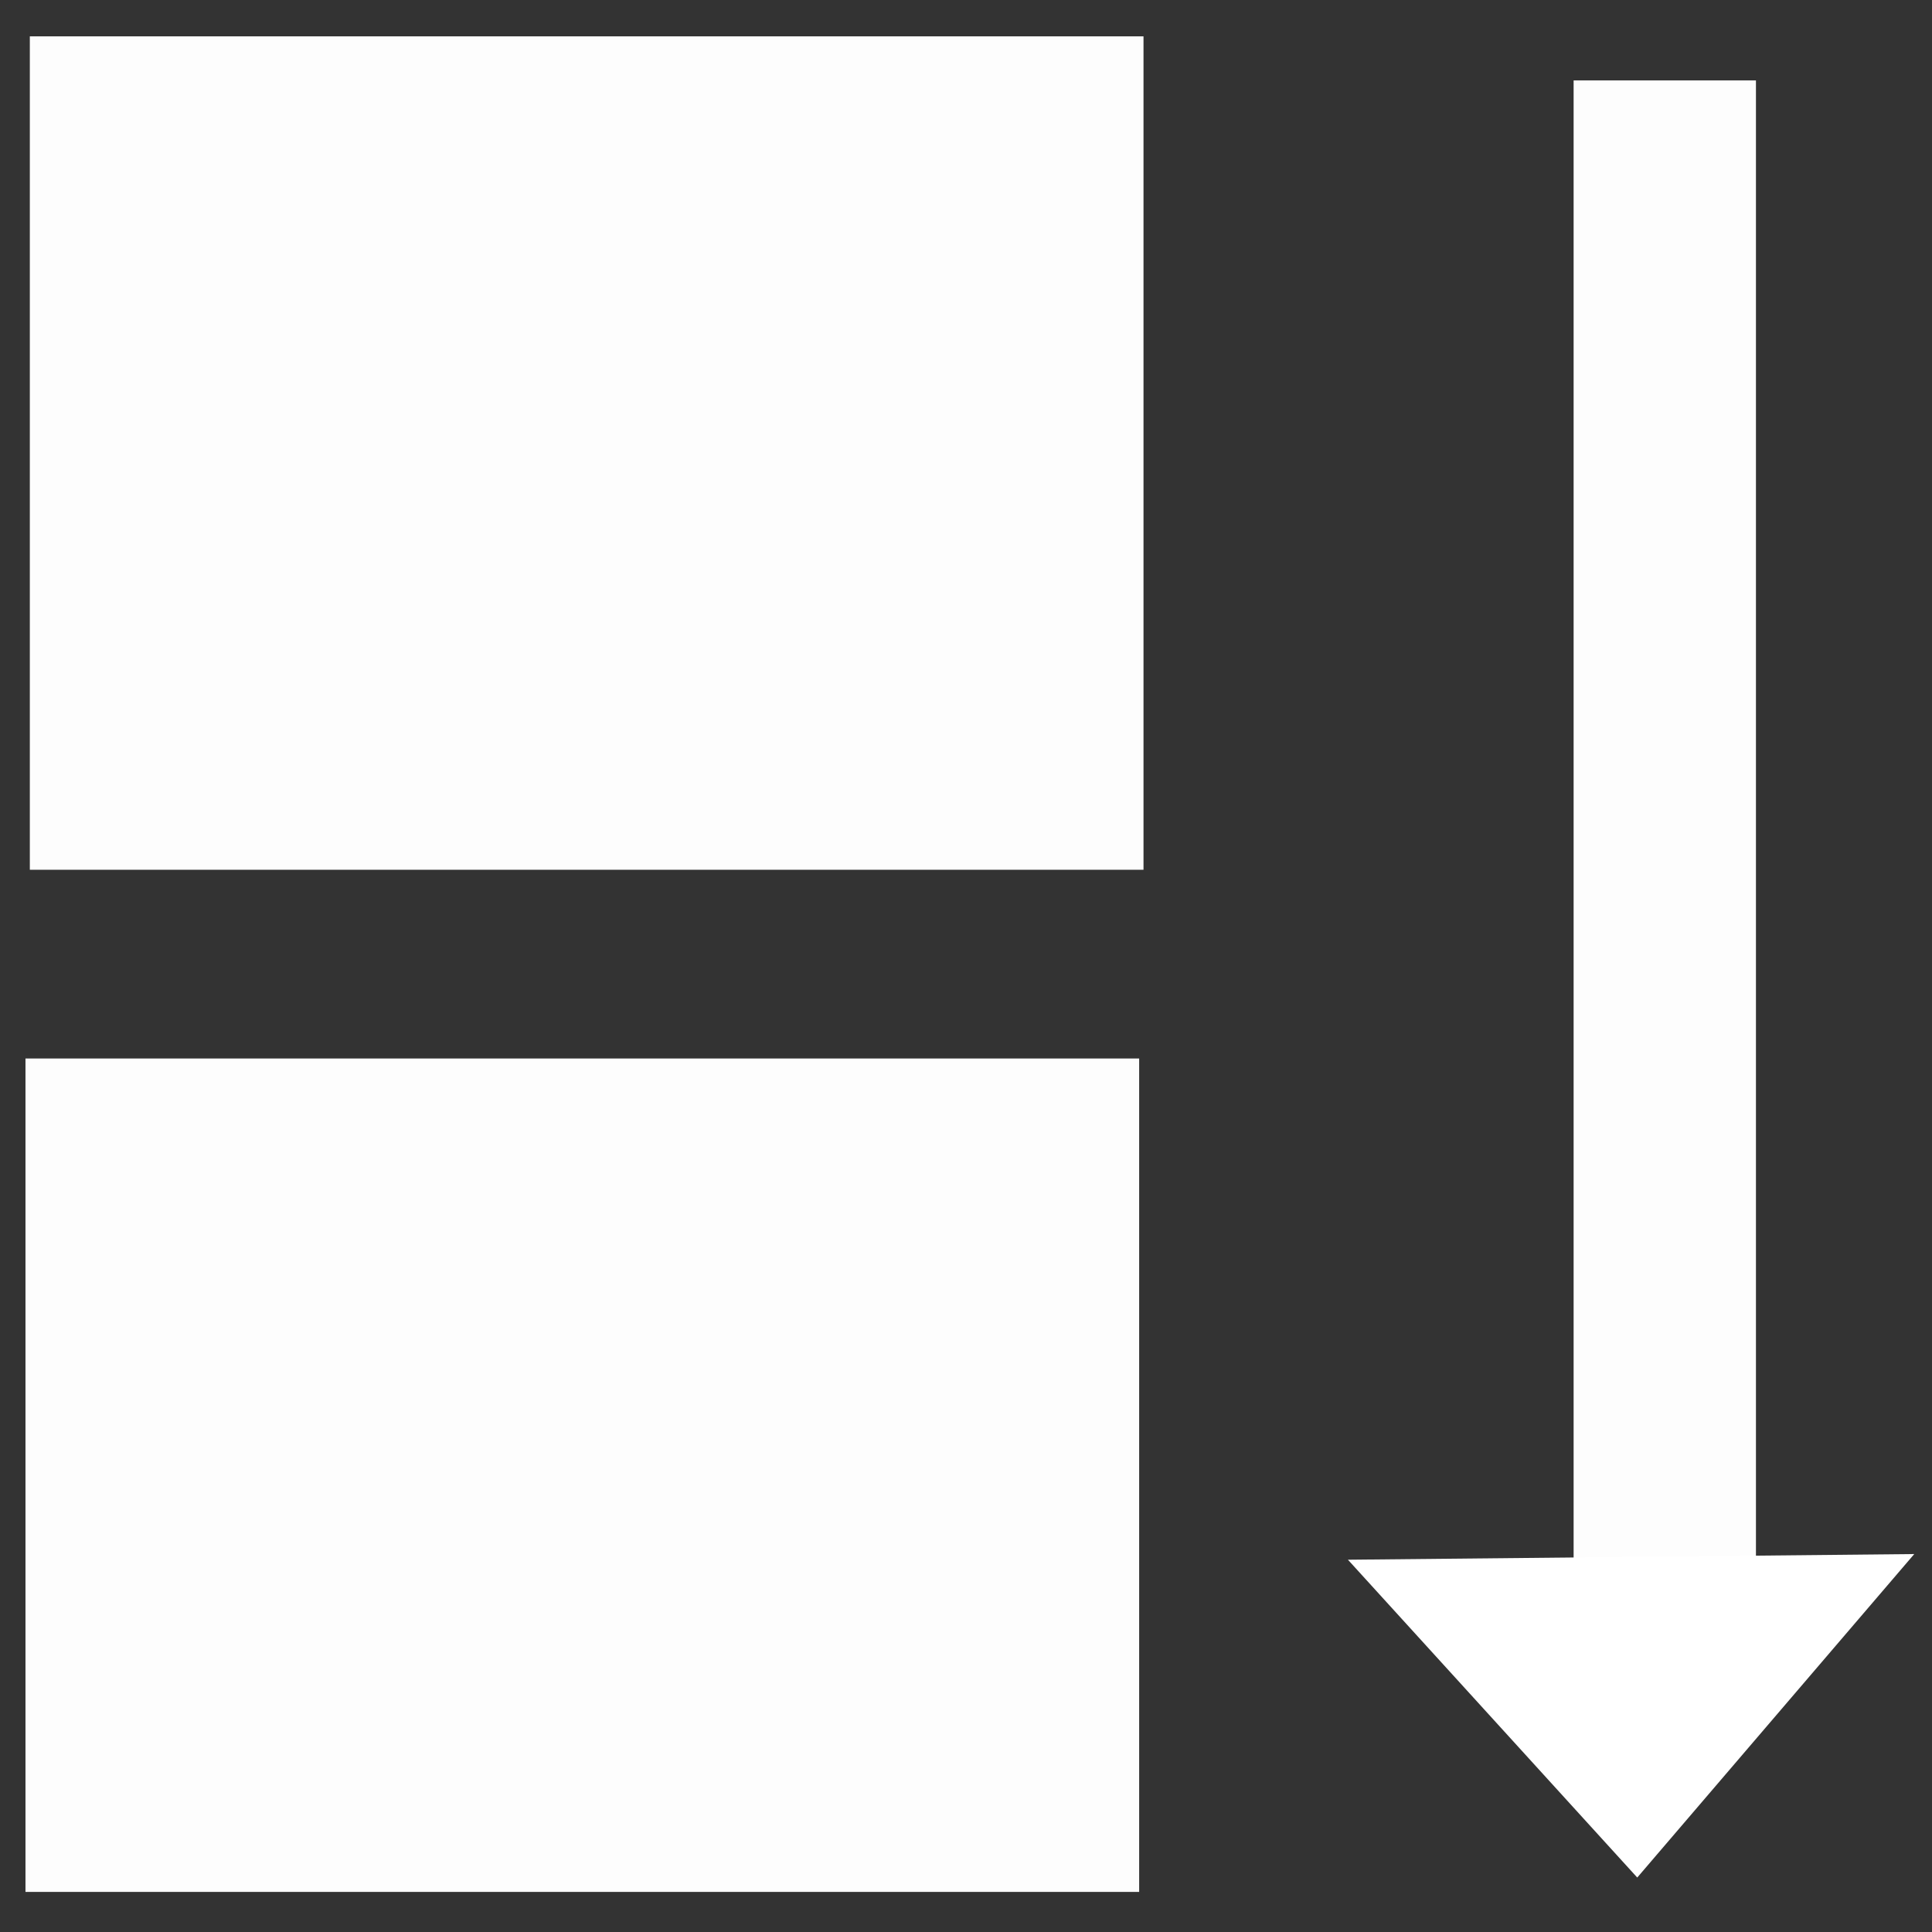 <?xml version="1.0" encoding="UTF-8" standalone="no"?>
<!-- Created with Inkscape (http://www.inkscape.org/) -->

<svg
   width="16"
   height="16"
   viewBox="0 0 16 16"
   version="1.1"
   id="svg5"
   inkscape:version="1.1.1 (eb90963e84, 2021-10-02)"
   sodipodi:docname="flex-dir-col.svg"
   xmlns:inkscape="http://www.inkscape.org/namespaces/inkscape"
   xmlns:sodipodi="http://sodipodi.sourceforge.net/DTD/sodipodi-0.dtd"
   xmlns="http://www.w3.org/2000/svg"
   xmlns:svg="http://www.w3.org/2000/svg">
  <rect x="0" y="0" width="16" height="16" fill="#333333" stroke="none"/>
  <sodipodi:namedview
     id="namedview7"
     pagecolor="#505050"
     bordercolor="#eeeeee"
     borderopacity="1"
     inkscape:pageshadow="0"
     inkscape:pageopacity="0"
     inkscape:pagecheckerboard="0"
     inkscape:document-units="px"
     showgrid="false"
     inkscape:zoom="30.903331"
     inkscape:cx="7.7176145"
     inkscape:cy="8.0088453"
     inkscape:window-width="1366"
     inkscape:window-height="731"
     inkscape:window-x="0"
     inkscape:window-y="0"
     inkscape:window-maximized="1"
     inkscape:current-layer="layer1" />
  <defs
     id="defs2" />
  <g
     inkscape:label="Layer 1"
     inkscape:groupmode="layer"
     id="layer1">
    <rect
       style="fill:#ffffff;fill-opacity:0.988;stroke:none;stroke-width:2.701;stroke-linecap:round;stroke-linejoin:round;stroke-miterlimit:4;stroke-dasharray:none;stroke-opacity:0.988;paint-order:markers fill stroke"
       id="rect31"
       width="6.902"
       height="9.223"
       x="-7.203"
       y="-9.47"
       ry="0"
       transform="matrix(0,-1,-1,0,0,0)" />
    <rect
       style="fill:#ffffff;fill-opacity:0.988;stroke:none;stroke-width:2.701;stroke-linecap:round;stroke-linejoin:round;stroke-miterlimit:4;stroke-dasharray:none;stroke-opacity:0.988;paint-order:markers fill stroke"
       id="rect31-3"
       width="6.902"
       height="9.223"
       x="-15.668"
       y="-9.434"
       ry="0"
       transform="matrix(0,-1,-1,0,0,0)" />
    <g
       id="g1789"
       transform="rotate(-90,12.07,3.974)">
      <rect
         style="fill:#ffffff;fill-opacity:0.988;stroke:none;stroke-width:1.526;stroke-linecap:round;stroke-linejoin:round;stroke-miterlimit:4;stroke-dasharray:none;stroke-opacity:0.988;paint-order:markers fill stroke"
         id="rect31-6"
         width="13.462"
         height="1.51"
         x="-15.378"
         y="4.936"
         ry="0"
         transform="scale(-1,1)" />
      <path
         style="fill:#ffffff;fill-opacity:1;stroke:none;stroke-width:2.438px;stroke-linecap:butt;stroke-linejoin:miter;stroke-opacity:1"
         d="M 3.127,3.067 3.174,7.757 0.495,5.463 Z"
         id="path1221"
         sodipodi:nodetypes="cccc" />
    </g>
  </g>
</svg>
